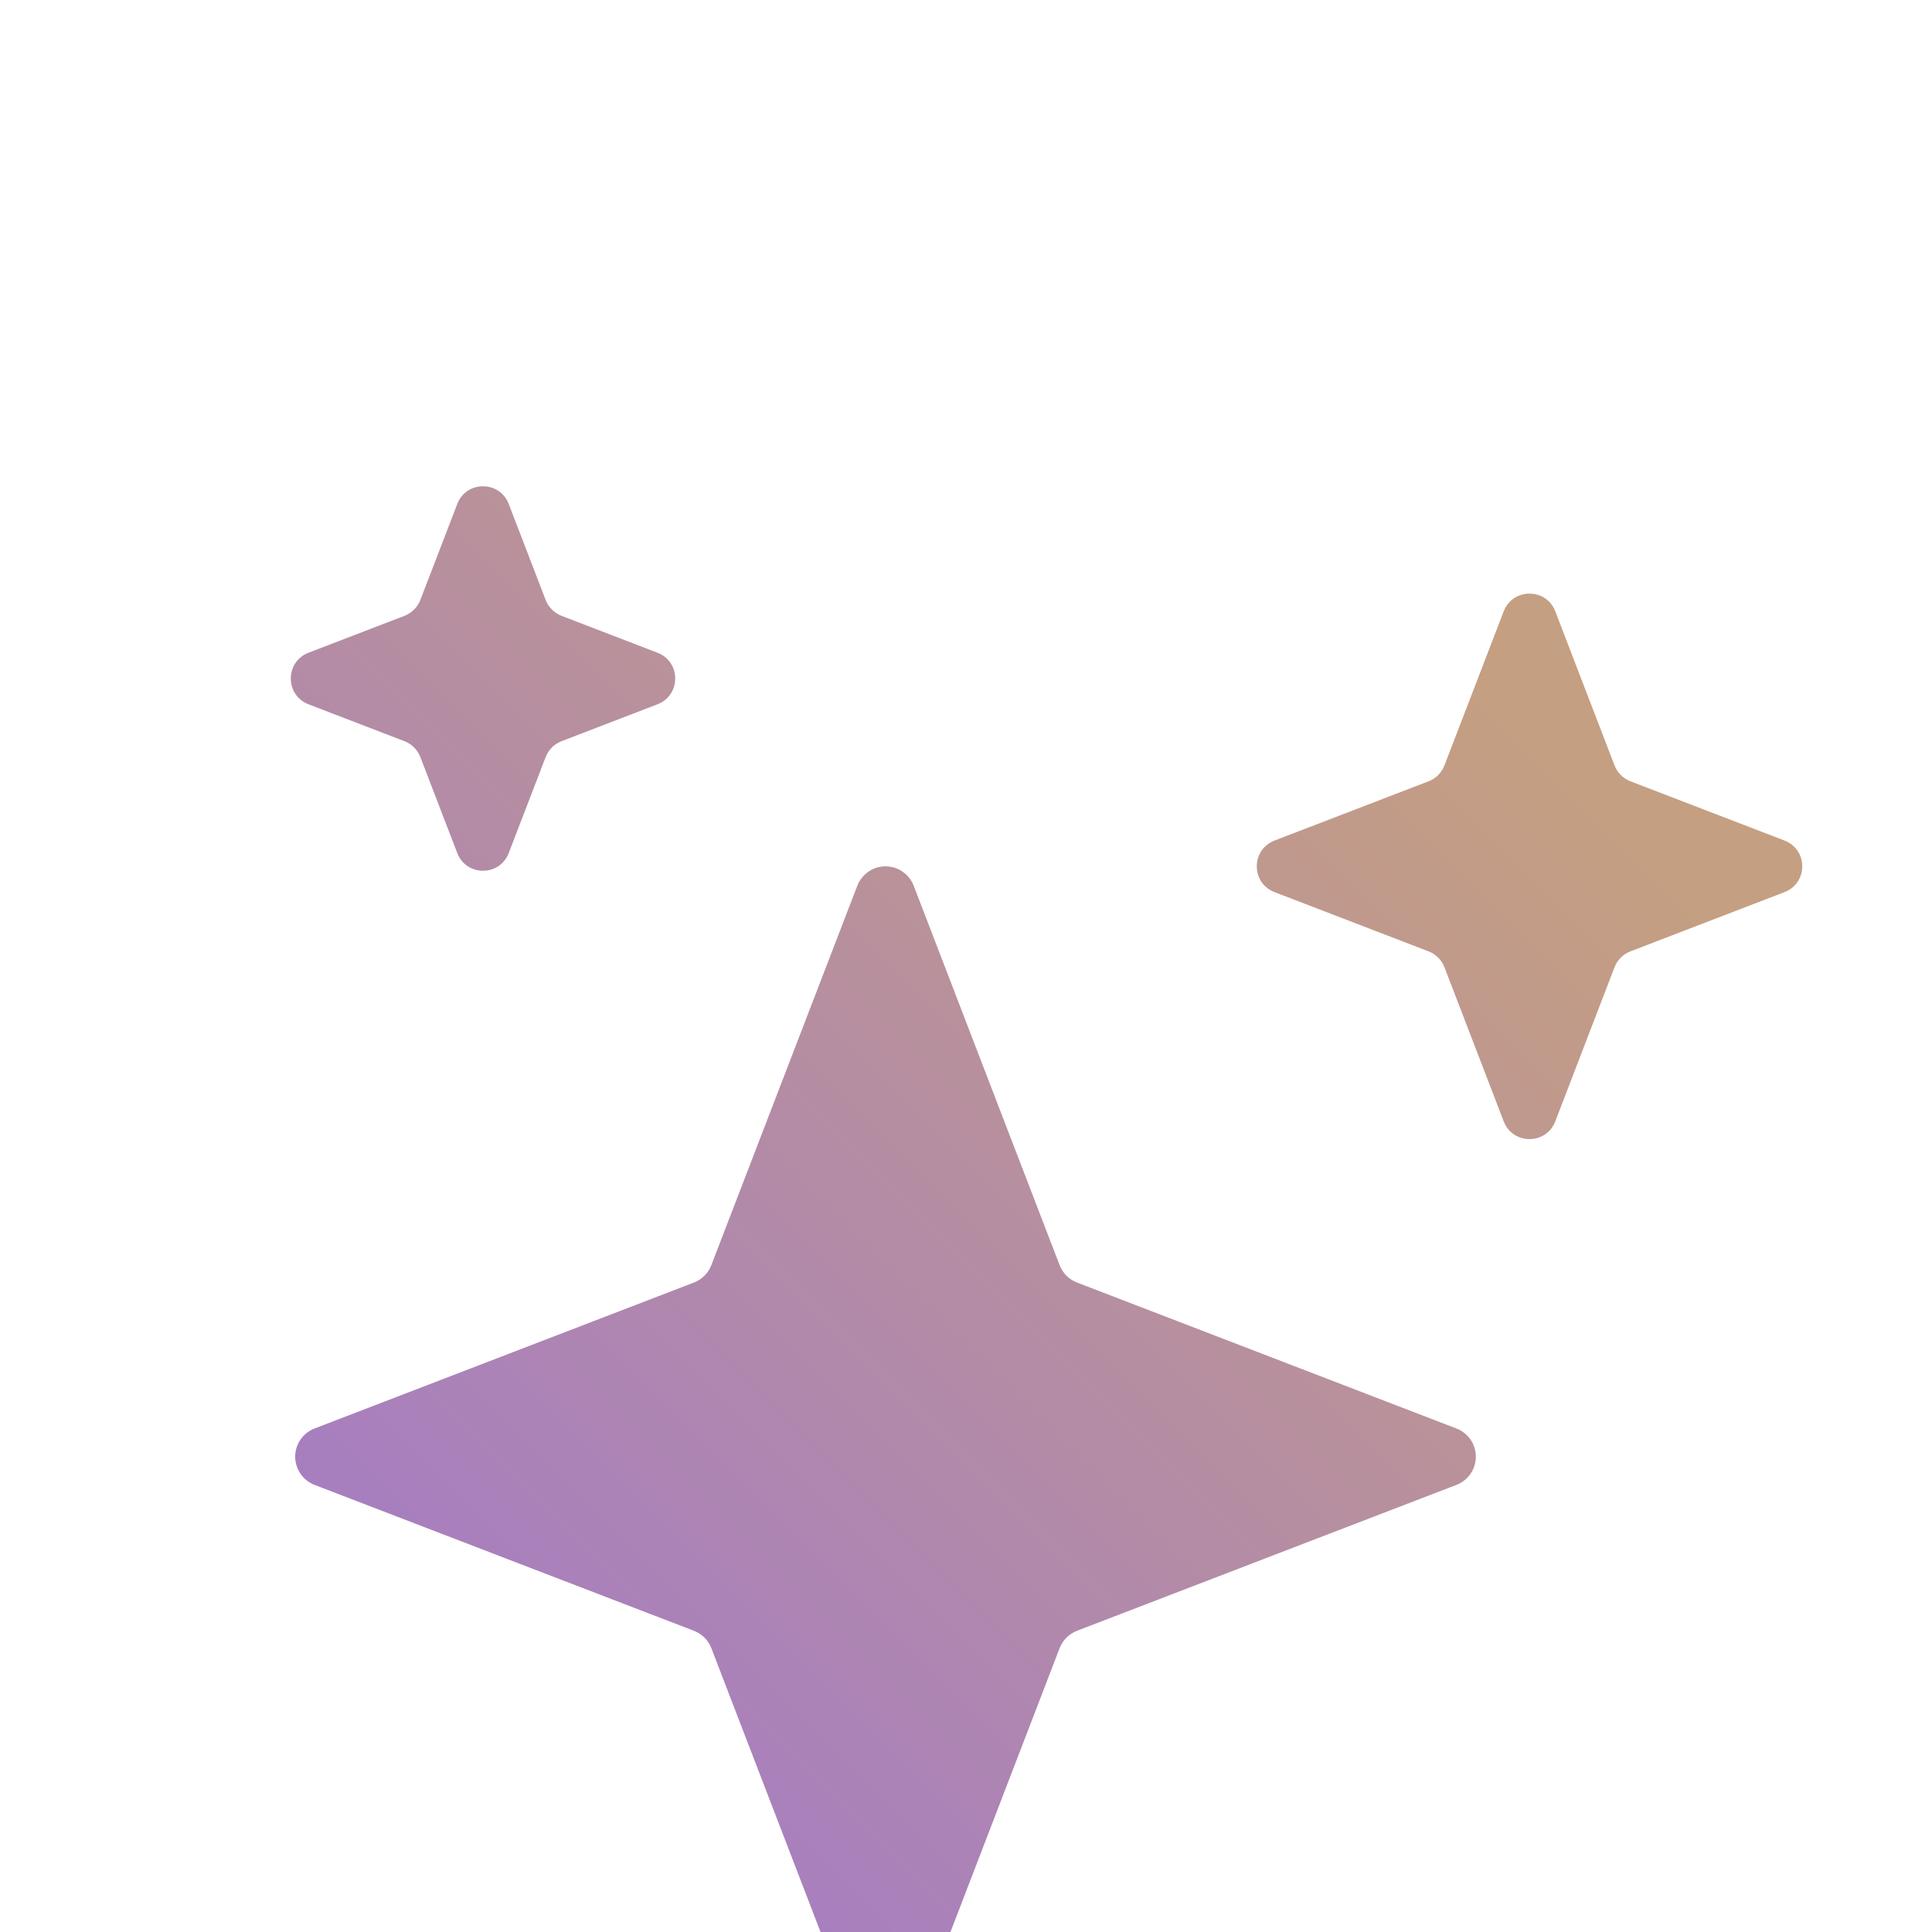 <svg width="28" height="28" viewBox="0 0 28 28" fill="none" xmlns="http://www.w3.org/2000/svg">
<g filter="url(#filter0_d_698_102)">
<path d="M15.357 14.336L13.242 8.836C13.21 8.754 13.154 8.683 13.081 8.633C13.008 8.582 12.922 8.556 12.833 8.556C12.745 8.556 12.659 8.582 12.586 8.633C12.513 8.683 12.457 8.754 12.425 8.836L10.309 14.336C10.287 14.393 10.254 14.445 10.21 14.488C10.167 14.532 10.115 14.565 10.058 14.587L4.558 16.703C4.476 16.735 4.405 16.791 4.355 16.863C4.305 16.936 4.278 17.023 4.278 17.111C4.278 17.2 4.305 17.286 4.355 17.359C4.405 17.432 4.476 17.488 4.558 17.52L10.058 19.635C10.115 19.657 10.167 19.691 10.21 19.734C10.254 19.777 10.287 19.829 10.309 19.886L12.425 25.386C12.457 25.469 12.513 25.54 12.586 25.59C12.659 25.64 12.745 25.667 12.833 25.667C12.922 25.667 13.008 25.64 13.081 25.59C13.154 25.54 13.21 25.469 13.242 25.386L15.357 19.886C15.379 19.829 15.413 19.777 15.456 19.734C15.499 19.691 15.551 19.657 15.608 19.635L21.108 17.52C21.191 17.488 21.262 17.432 21.312 17.359C21.362 17.286 21.389 17.2 21.389 17.111C21.389 17.023 21.362 16.936 21.312 16.863C21.262 16.791 21.191 16.735 21.108 16.703L15.608 14.587C15.551 14.565 15.499 14.532 15.456 14.488C15.413 14.445 15.379 14.393 15.357 14.336ZM8.138 4.925C8.033 4.884 7.949 4.801 7.908 4.695L7.373 3.304C7.242 2.962 6.758 2.962 6.627 3.304L6.092 4.695C6.051 4.801 5.967 4.884 5.862 4.925L4.471 5.46C4.129 5.592 4.129 6.075 4.471 6.207L5.862 6.742C5.967 6.782 6.051 6.866 6.092 6.972L6.627 8.363C6.758 8.705 7.242 8.705 7.373 8.363L7.908 6.972C7.949 6.866 8.033 6.782 8.138 6.742L9.529 6.207C9.871 6.075 9.871 5.592 9.529 5.46L8.138 4.925ZM23.629 7.323C23.523 7.282 23.44 7.199 23.399 7.093L22.54 4.859C22.409 4.518 21.925 4.518 21.793 4.859L20.934 7.093C20.893 7.199 20.81 7.282 20.704 7.323L18.471 8.182C18.129 8.314 18.129 8.797 18.471 8.929L20.704 9.788C20.81 9.829 20.893 9.912 20.934 10.018L21.793 12.252C21.925 12.594 22.409 12.594 22.54 12.252L23.399 10.018C23.44 9.912 23.523 9.829 23.629 9.788L25.863 8.929C26.205 8.797 26.205 8.314 25.863 8.182L23.629 7.323Z" fill="url(#paint0_linear_698_102)"/>
</g>
<defs>
<filter id="filter0_d_698_102" x="-25.785" y="-22.952" width="81.904" height="82.619" filterUnits="userSpaceOnUse" color-interpolation-filters="sRGB">
<feFlood flood-opacity="0" result="BackgroundImageFix"/>
<feColorMatrix in="SourceAlpha" type="matrix" values="0 0 0 0 0 0 0 0 0 0 0 0 0 0 0 0 0 0 127 0" result="hardAlpha"/>
<feOffset dy="4"/>
<feGaussianBlur stdDeviation="15"/>
<feComposite in2="hardAlpha" operator="out"/>
<feColorMatrix type="matrix" values="0 0 0 0 0 0 0 0 0 0 0 0 0 0 0 0 0 0 0.05 0"/>
<feBlend mode="normal" in2="BackgroundImageFix" result="effect1_dropShadow_698_102"/>
<feBlend mode="normal" in="SourceGraphic" in2="effect1_dropShadow_698_102" result="shape"/>
</filter>
<linearGradient id="paint0_linear_698_102" x1="26.833" y1="2.333" x2="3.5" y2="25.667" gradientUnits="userSpaceOnUse">
<stop offset="0.191" stop-color="#C59F81"/>
<stop offset="0.79" stop-color="#A87FBE"/>
</linearGradient>
</defs>
</svg>
